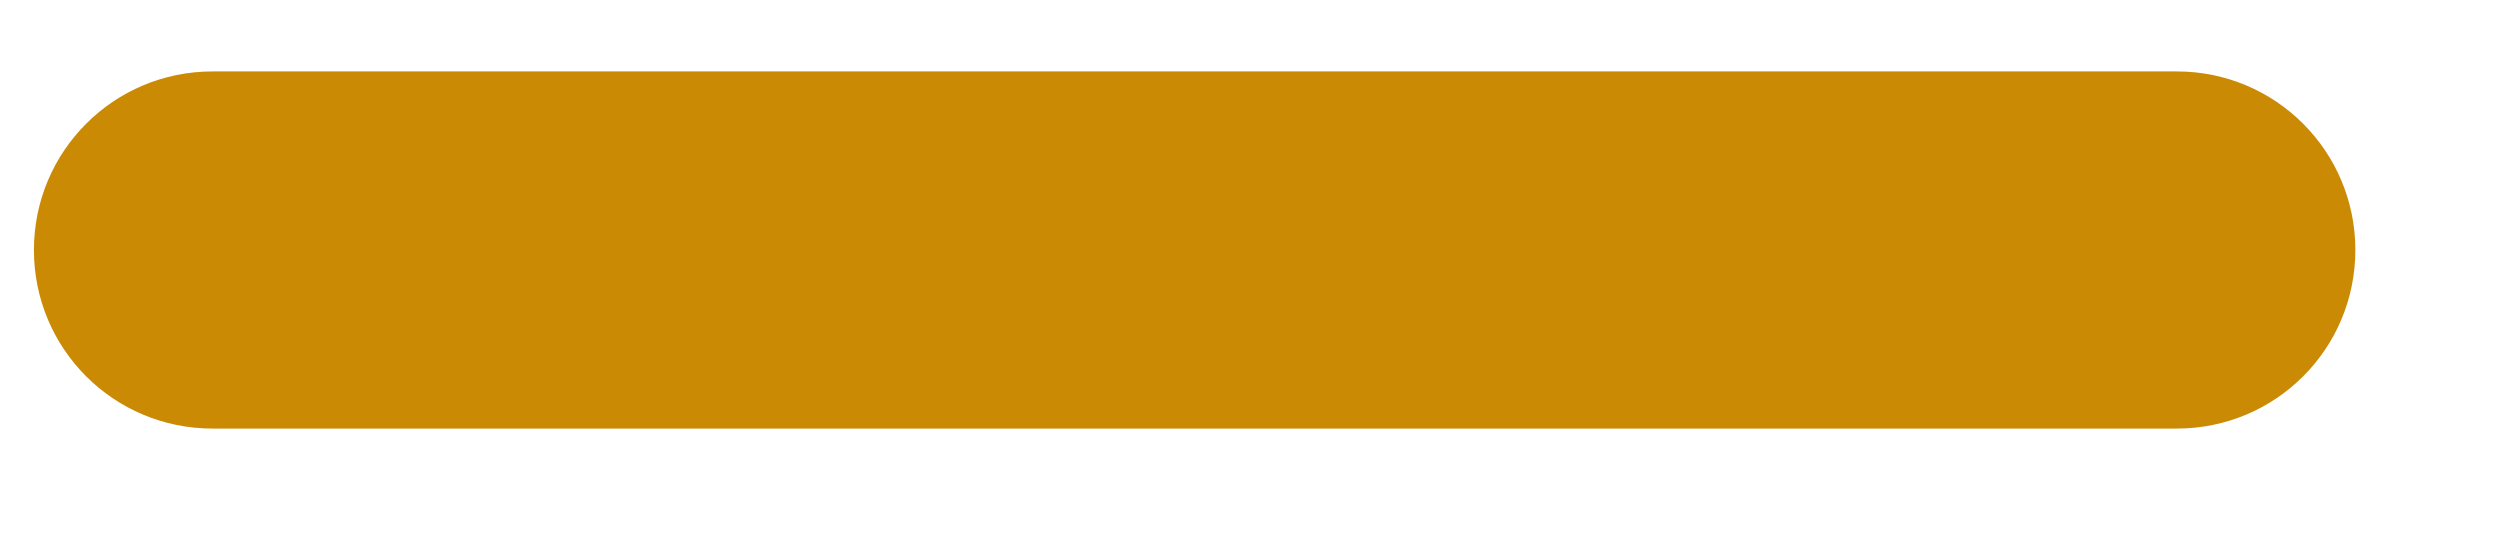 <svg width="14" height="3" viewBox="0 0 14 3" fill="none" xmlns="http://www.w3.org/2000/svg">
<path d="M13.19 1.4C13.19 1.954 12.743 2.4 12.19 2.4H1.19C0.637 2.4 0.19 1.954 0.19 1.4C0.19 0.847 0.637 0.4 1.19 0.4H12.19C12.743 0.4 13.19 0.847 13.19 1.4Z" fill="#CA8A04"/>
</svg>
